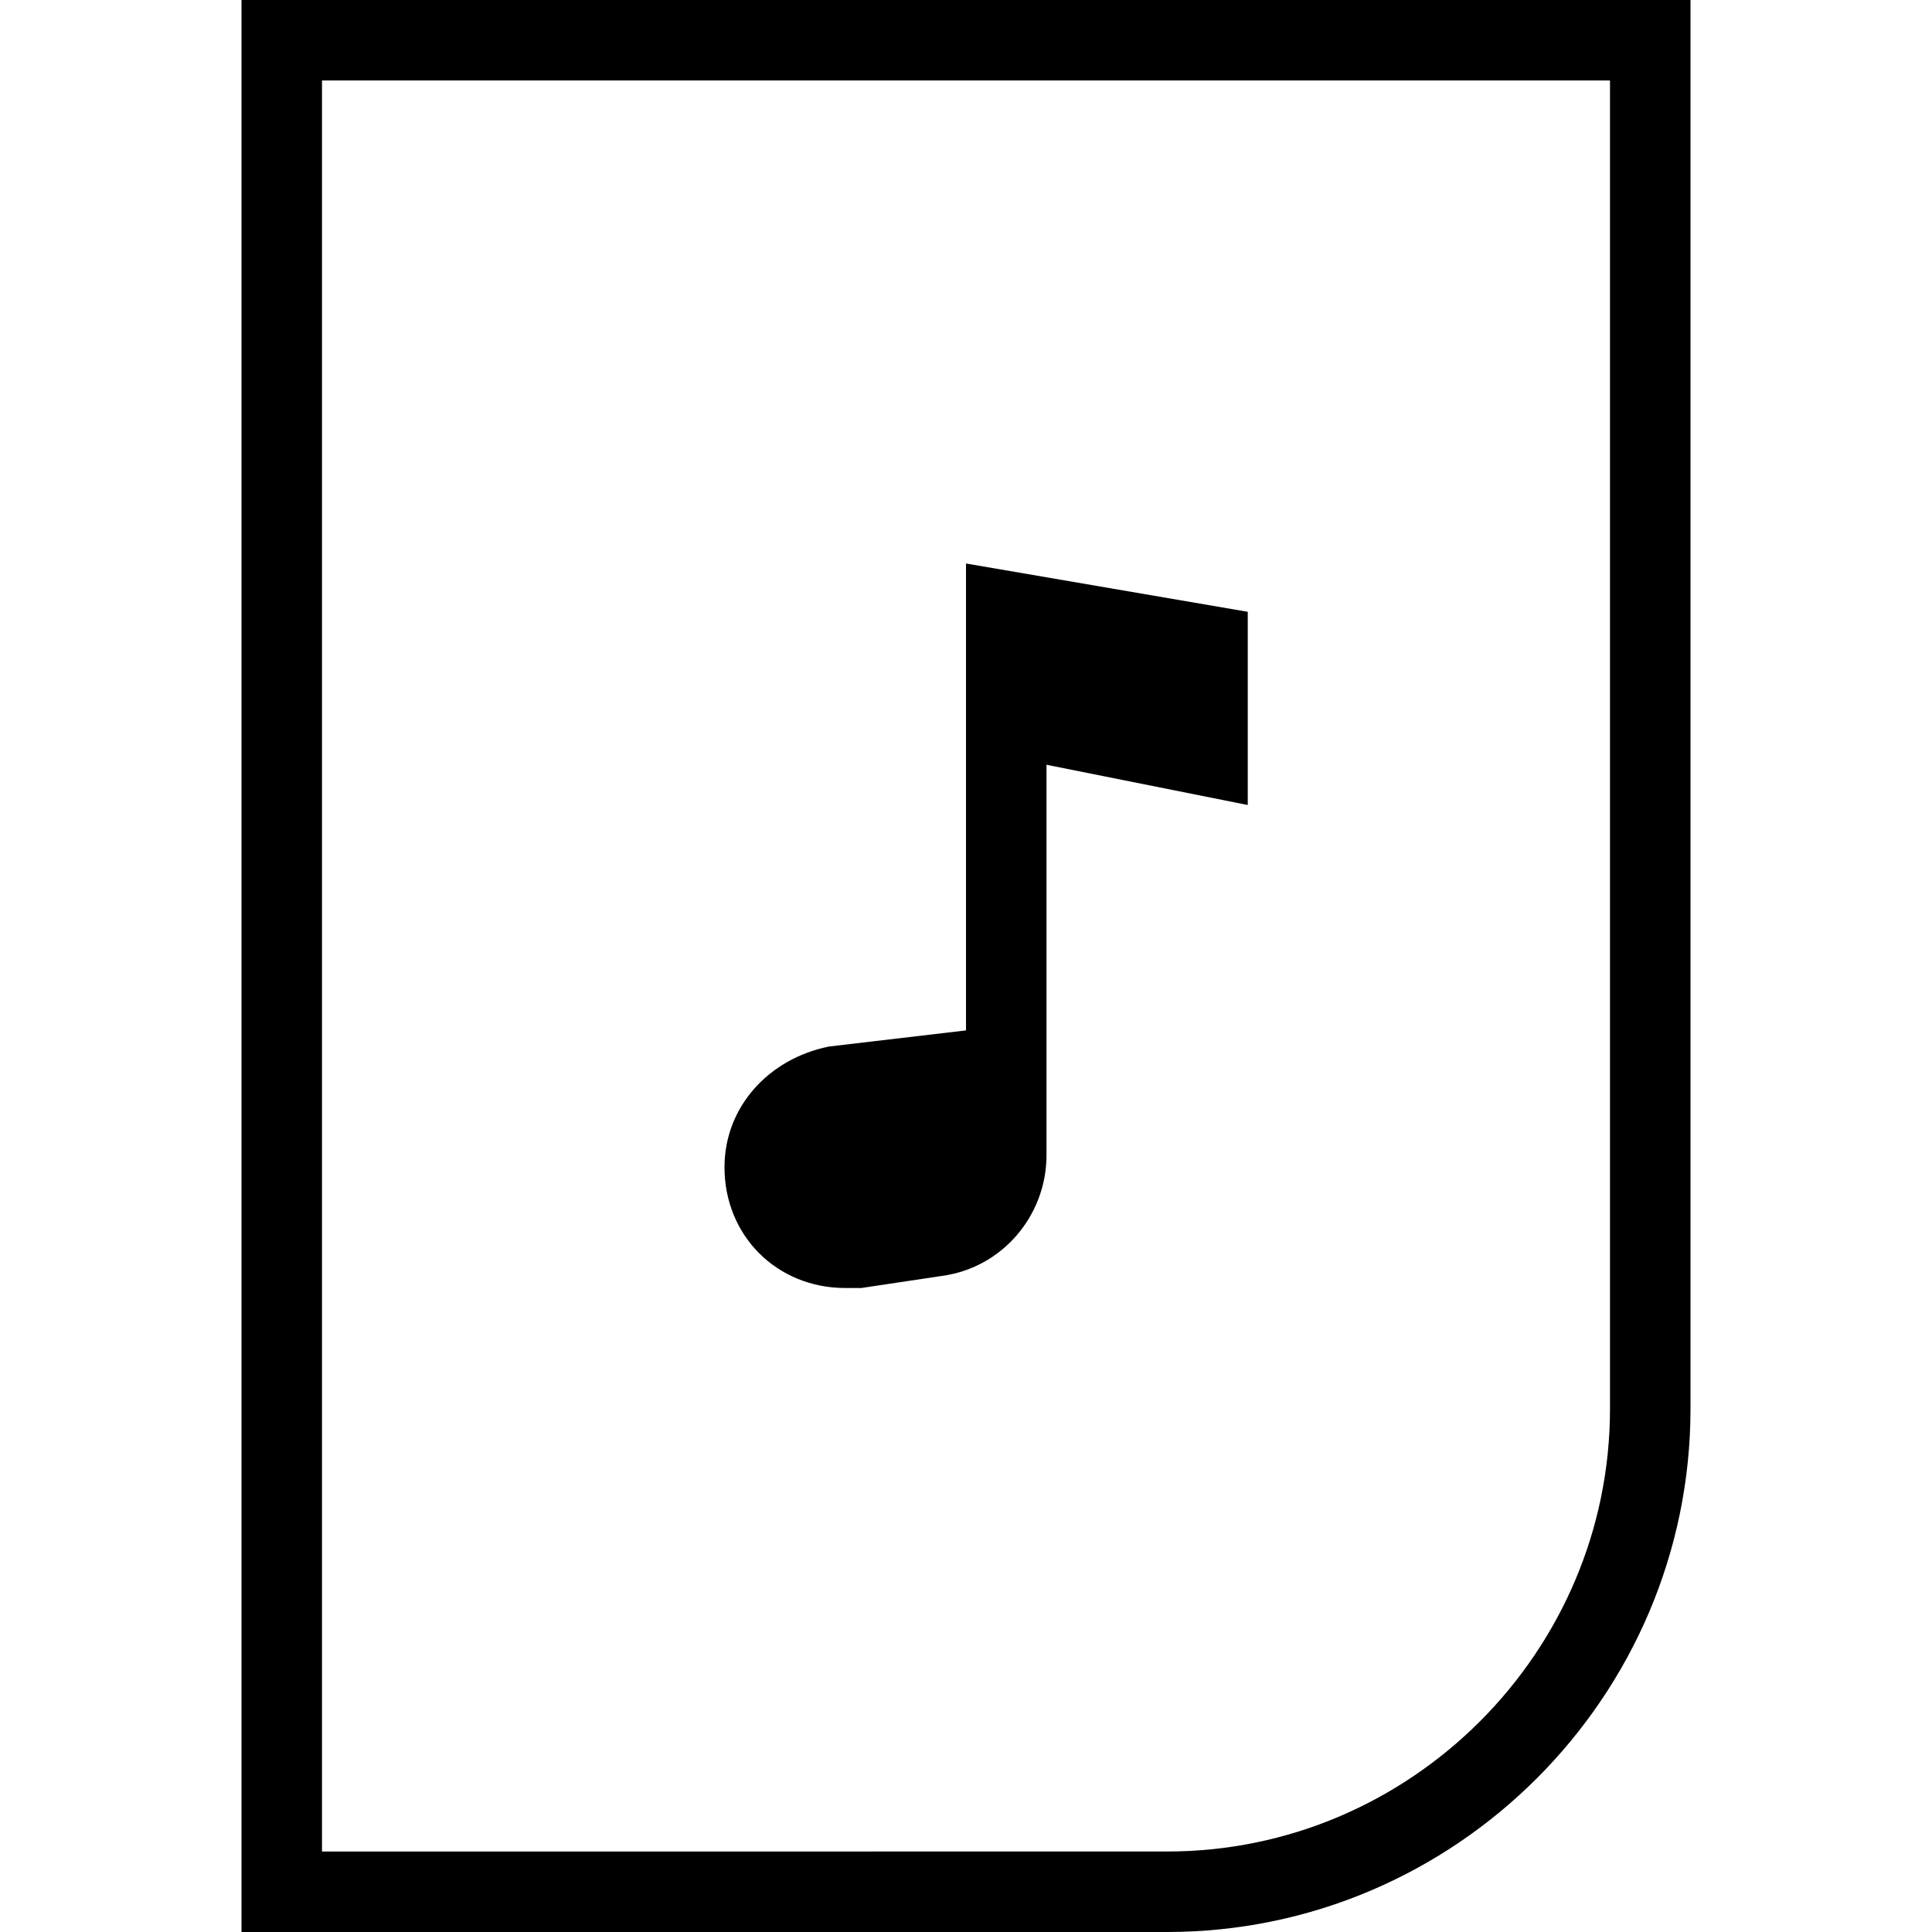 <?xml version="1.0" encoding="utf-8"?>
<!-- Generator: Adobe Illustrator 19.2.0, SVG Export Plug-In . SVG Version: 6.00 Build 0)  -->
<svg version="1.1" id="Layer_1" xmlns="http://www.w3.org/2000/svg" xmlns:xlink="http://www.w3.org/1999/xlink" x="0px" y="0px"
	 viewBox="0 0 48 48" style="enable-background:new 0 0 48 48;" xml:space="preserve">
<style type="text/css">
	.st0{fill:none;stroke:#000000;stroke-width:2;stroke-miterlimit:10;}
</style>
<title>Untitled-15</title>
<g id="File_-_Music">
	<path class="st0" d="M7,1h34l0,0v34c0,6.6-5.4,12-12,12H7l0,0V1L7,1z"/>
	<path d="M31,15.2L24,14v11.6L20.6,26c-1.5,0.3-2.6,1.5-2.6,3l0,0c0,1.7,1.3,3,3,3c0.1,0,0.2,0,0.4,0l2-0.3c1.5-0.2,2.6-1.5,2.6-3
		V19l5,1V15.2L31,15.2z"/>
</g>
</svg>
